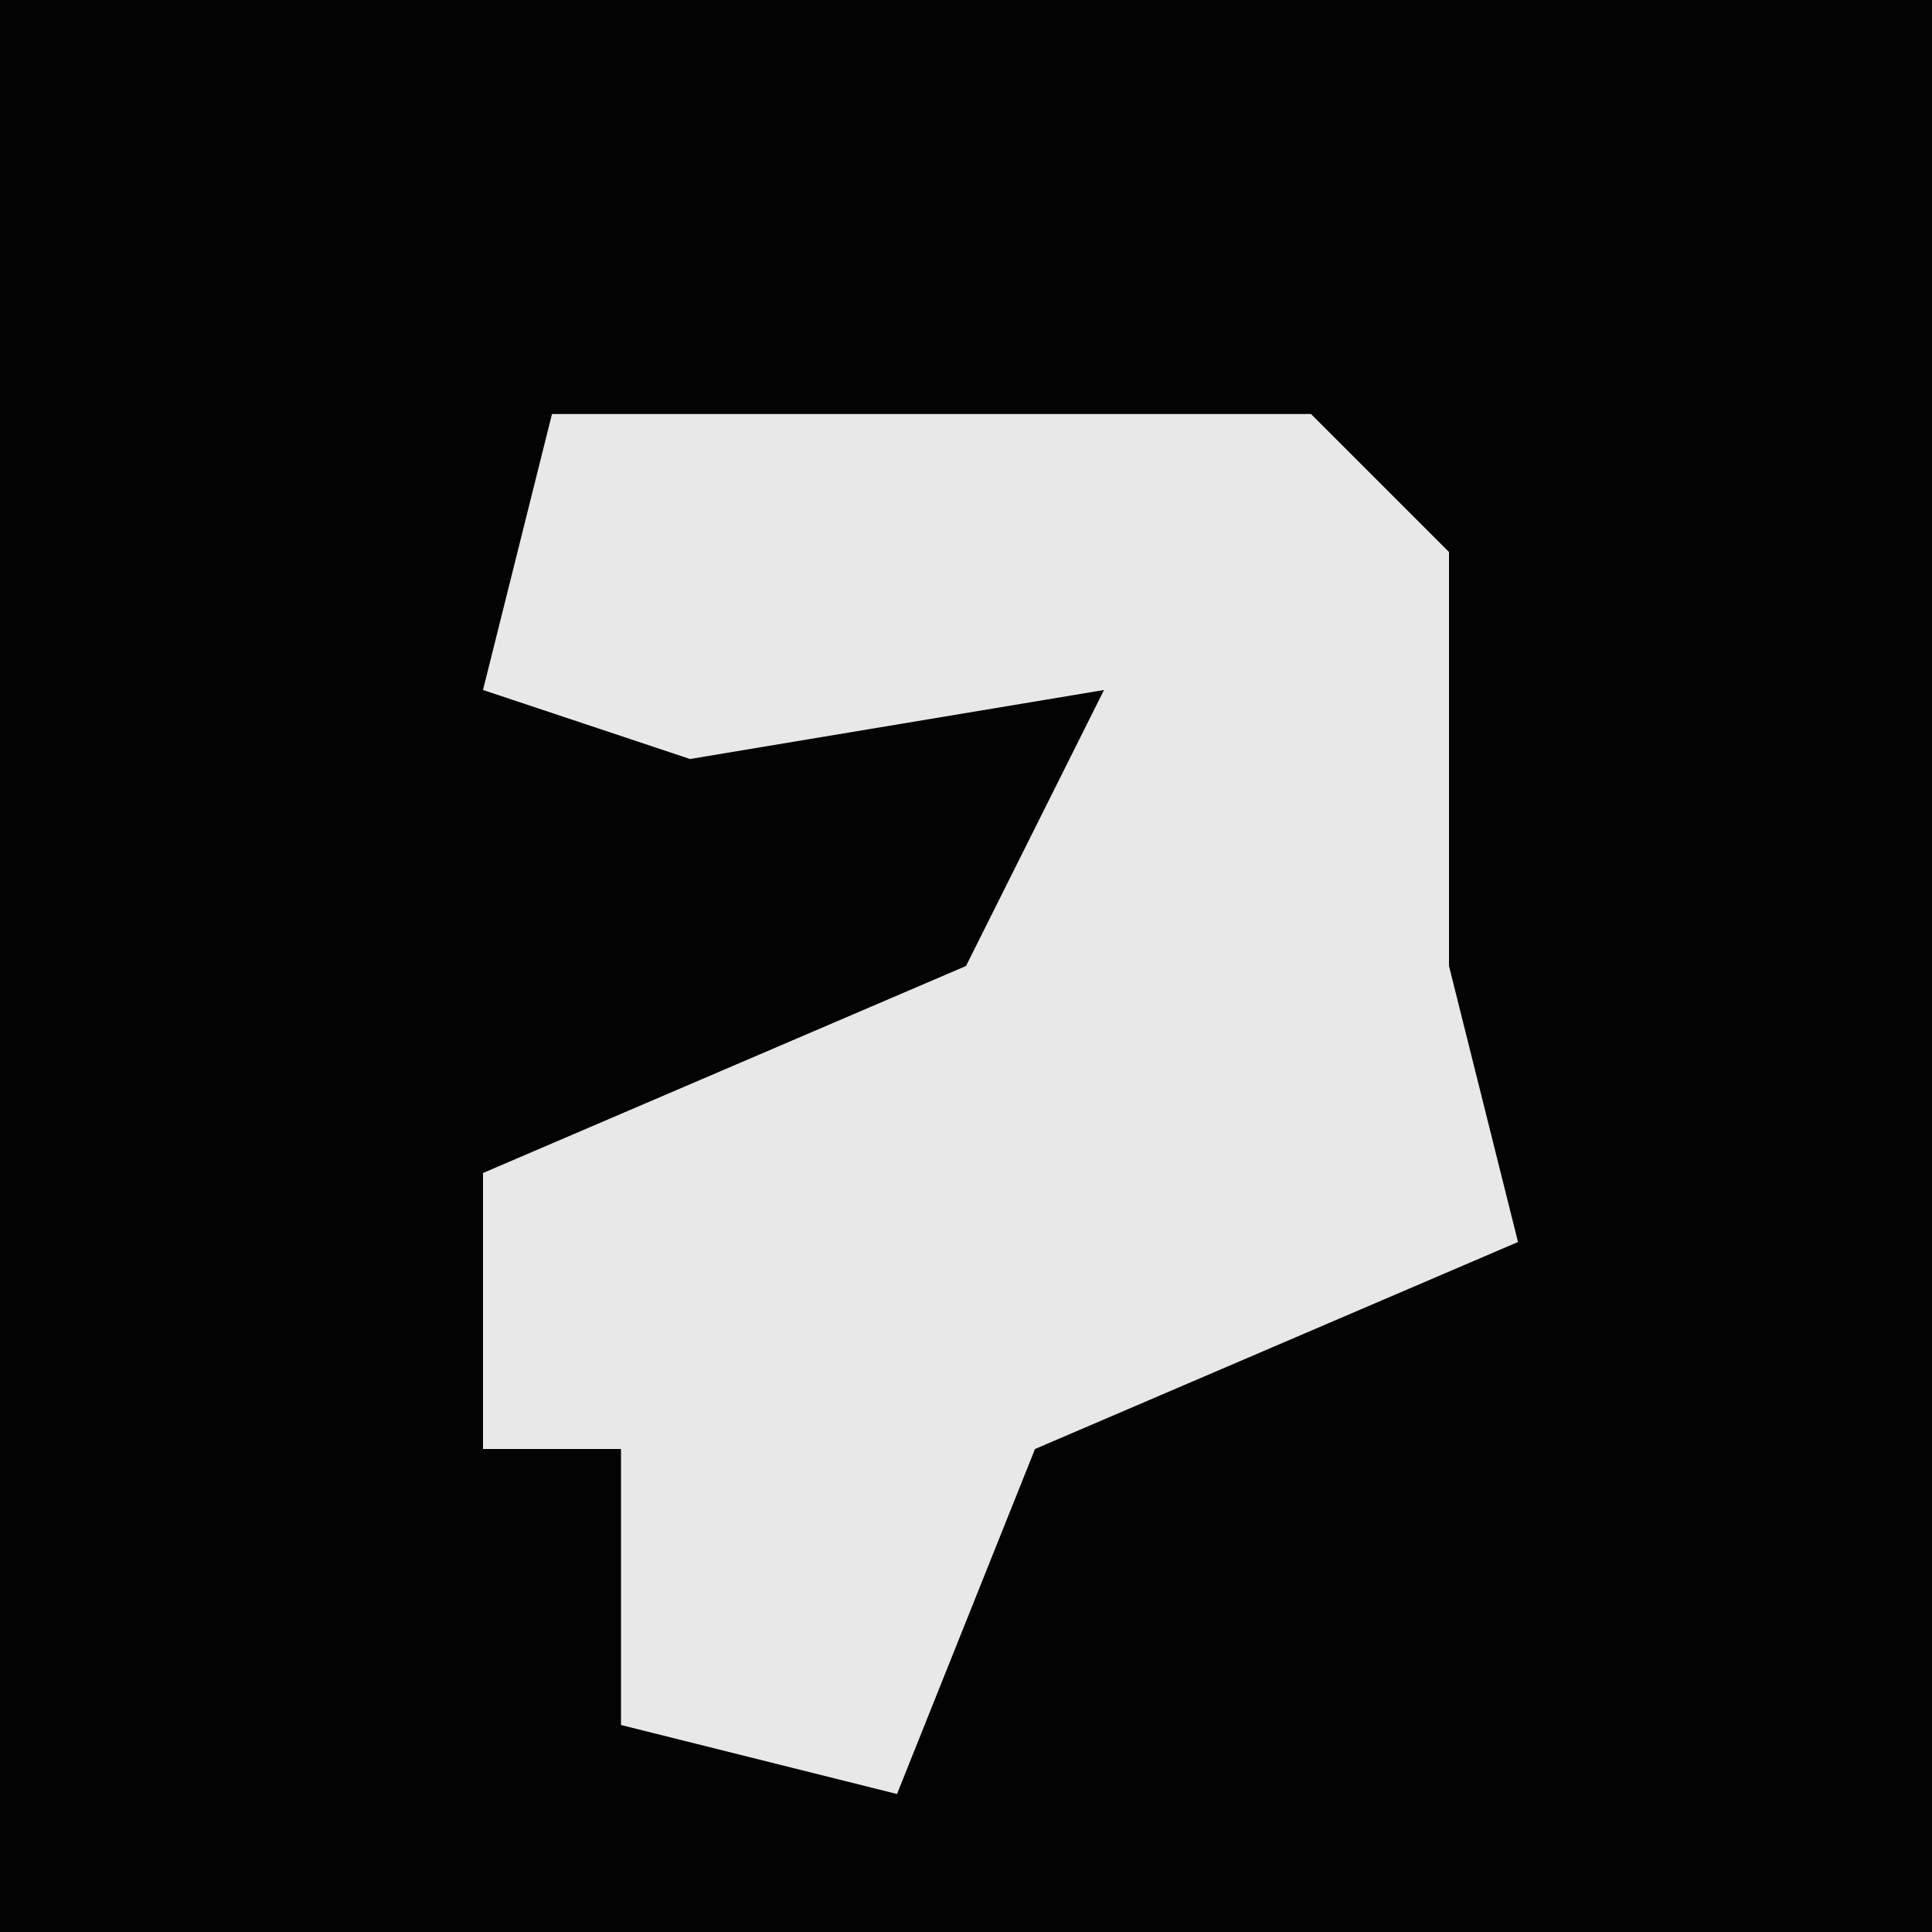 <?xml version="1.0" encoding="UTF-8"?>
<svg version="1.1" xmlns="http://www.w3.org/2000/svg" width="28" height="28">
<path d="M0,0 L28,0 L28,28 L0,28 Z " fill="#030303" transform="translate(0,0)"/>
<path d="M0,0 L11,0 L13,2 L13,8 L14,12 L7,15 L5,20 L1,19 L1,15 L-1,15 L-1,11 L6,8 L8,4 L2,5 L-1,4 Z " fill="#E8E8E8" transform="translate(8,6)"/>
</svg>
